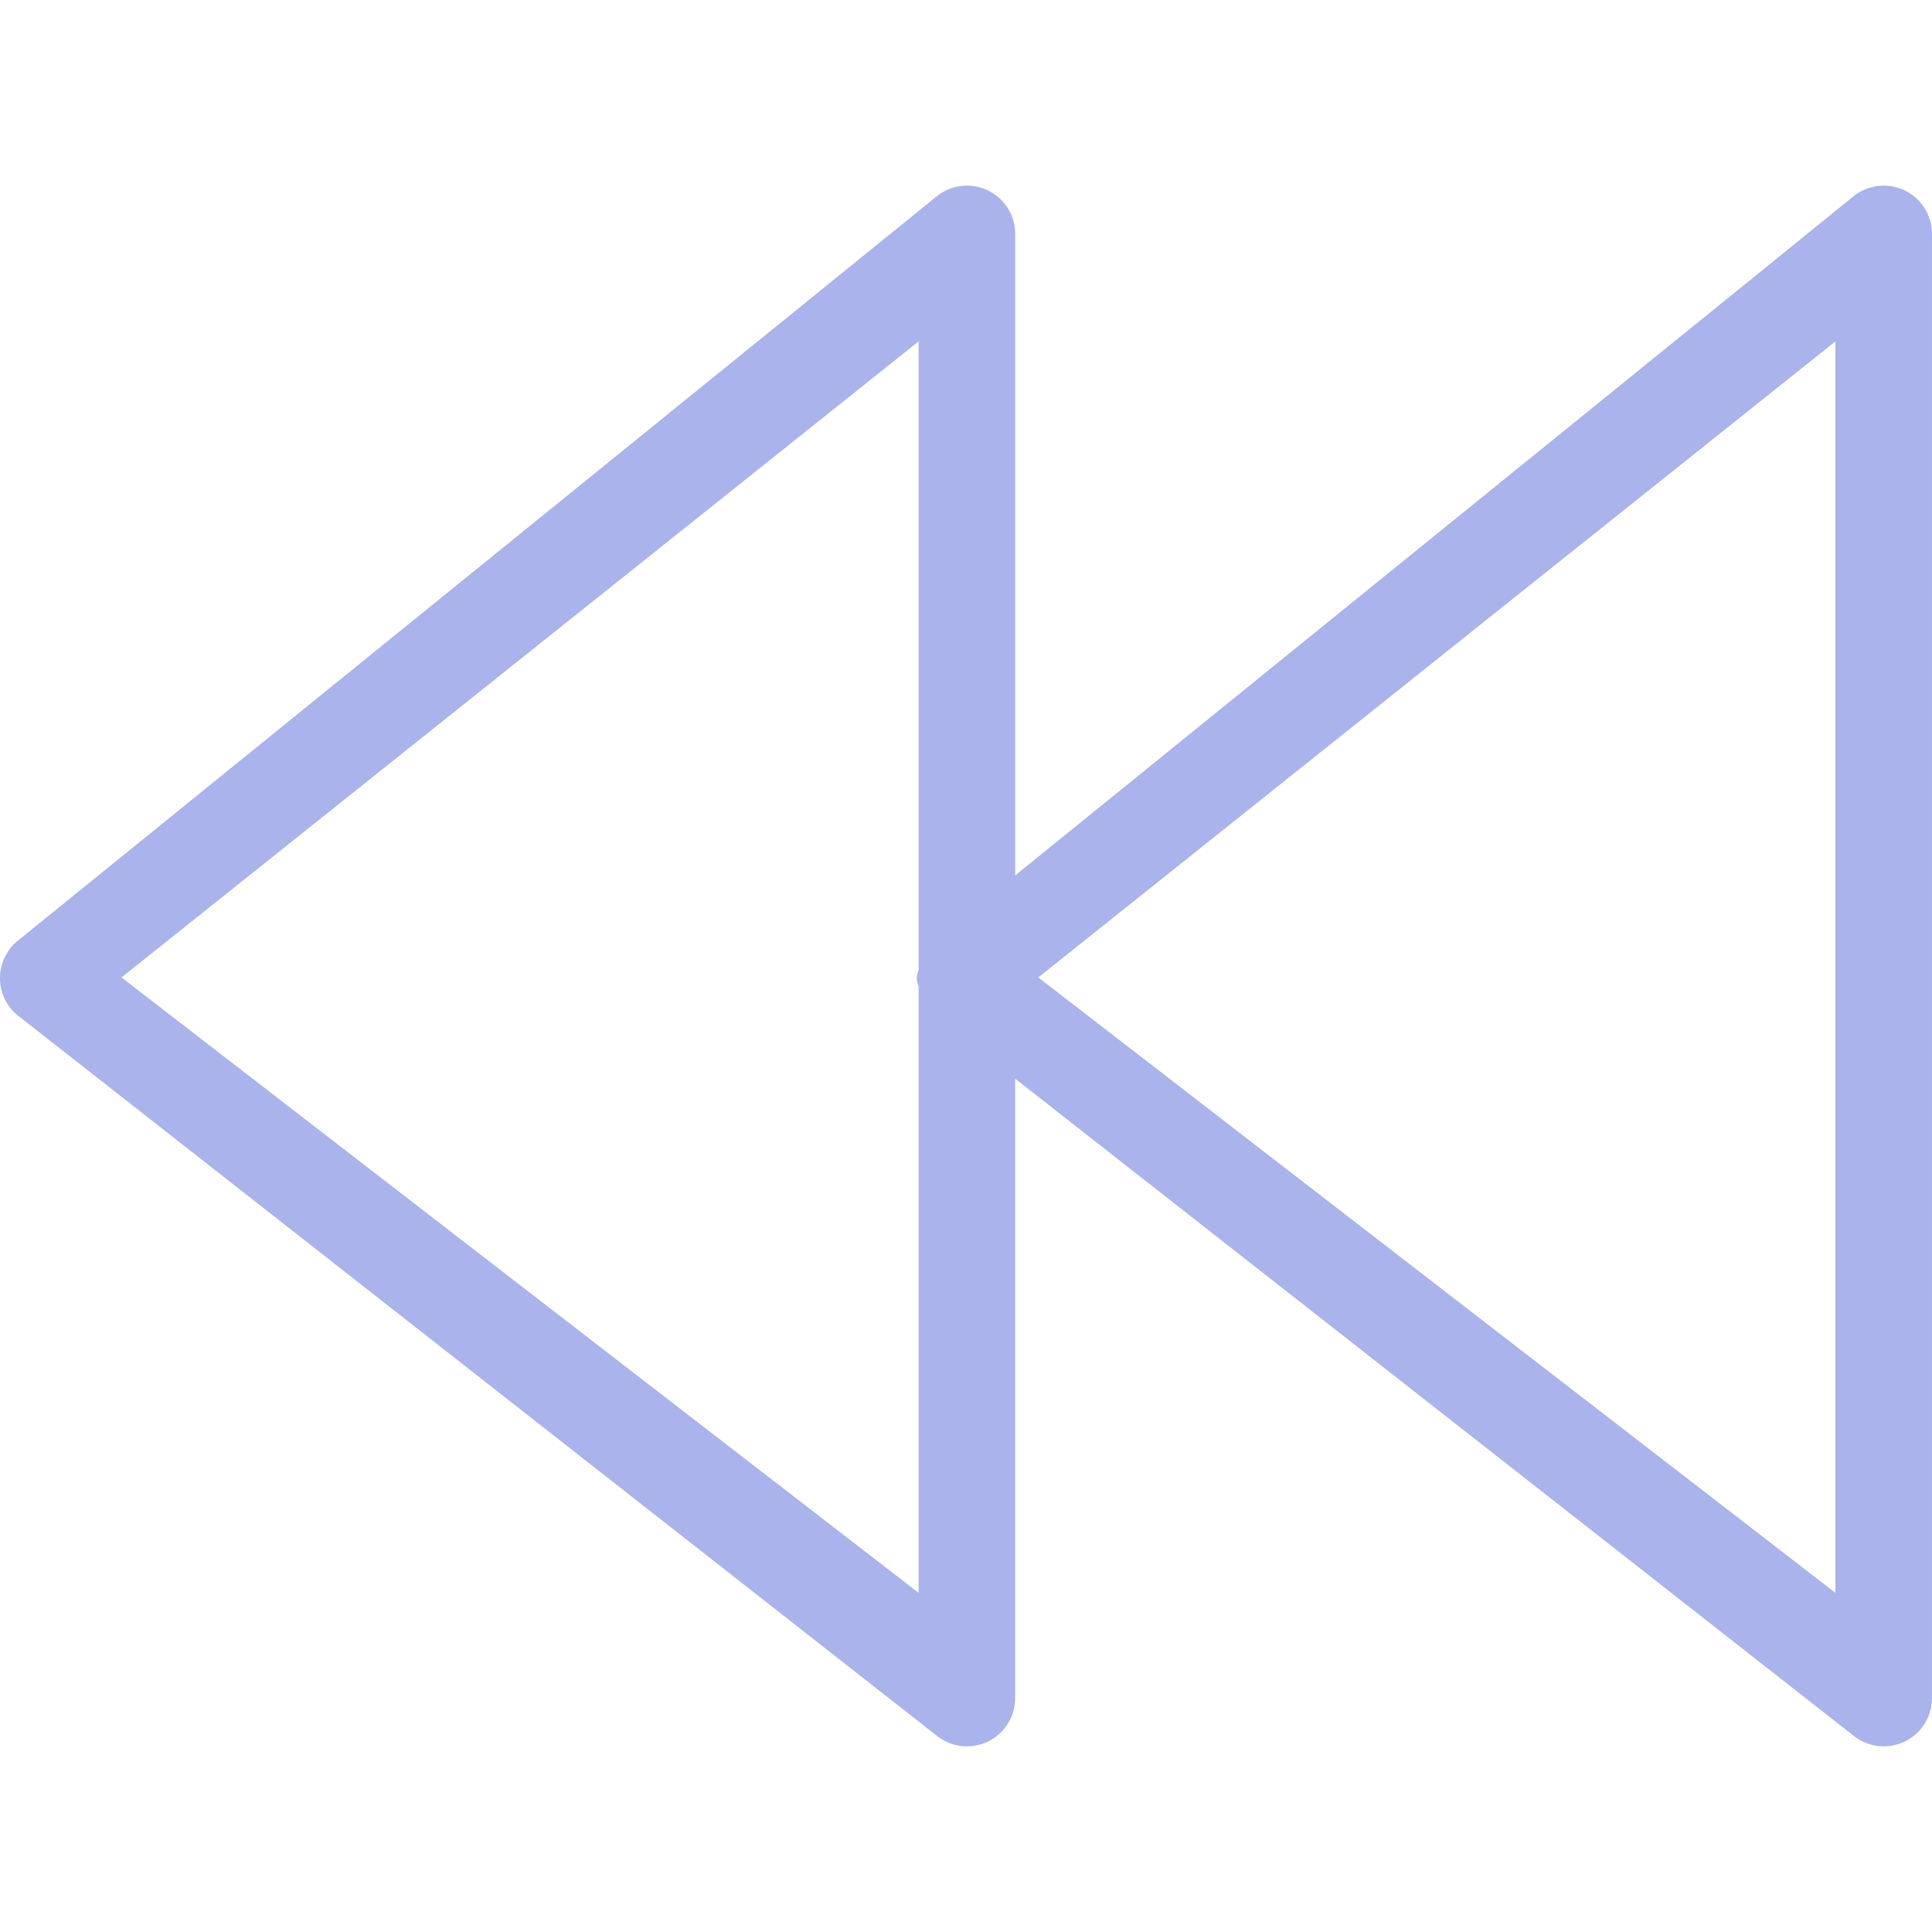 <?xml version="1.0" encoding="iso-8859-1"?>
<!-- Uploaded to: SVG Repo, www.svgrepo.com, Generator: SVG Repo Mixer Tools -->
<svg height="800px" width="800px" version="1.1" id="Capa_1" xmlns="http://www.w3.org/2000/svg" xmlns:xlink="http://www.w3.org/1999/xlink" 
	 viewBox="0 0 256.409 256.409" xml:space="preserve">
<g transform="rotate(180, 128.204, 128.204)">
	<path style="fill:#aab3eb;" d="M254.189,121.75L132.267,26.191c-1.898-1.632-4.574-2.012-6.853-0.974
		c-2.274,1.044-3.737,3.318-3.737,5.825v82.206L10.59,26.191c-1.898-1.632-4.574-2.012-6.853-0.974C1.458,26.262,0,28.536,0,31.043
		V225.37c0,2.518,1.479,4.808,3.78,5.842c2.306,1.028,4.993,0.615,6.886-1.061l111.006-89.924v85.143
		c0,2.518,1.479,4.808,3.786,5.842c2.301,1.028,4.993,0.615,6.88-1.061l121.917-98.763c1.382-1.224,2.176-3.057,2.154-4.835
		C256.397,124.709,255.587,122.952,254.189,121.75z M12.82,211.098V45.011l105.79,81.673L12.82,211.098z M134.492,211.098V127.76
		c0.082-0.408,0.261-0.8,0.25-1.207c0-0.392-0.174-0.745-0.25-1.12V45.011l105.79,81.673L134.492,211.098z"/>
</g>
</svg>
